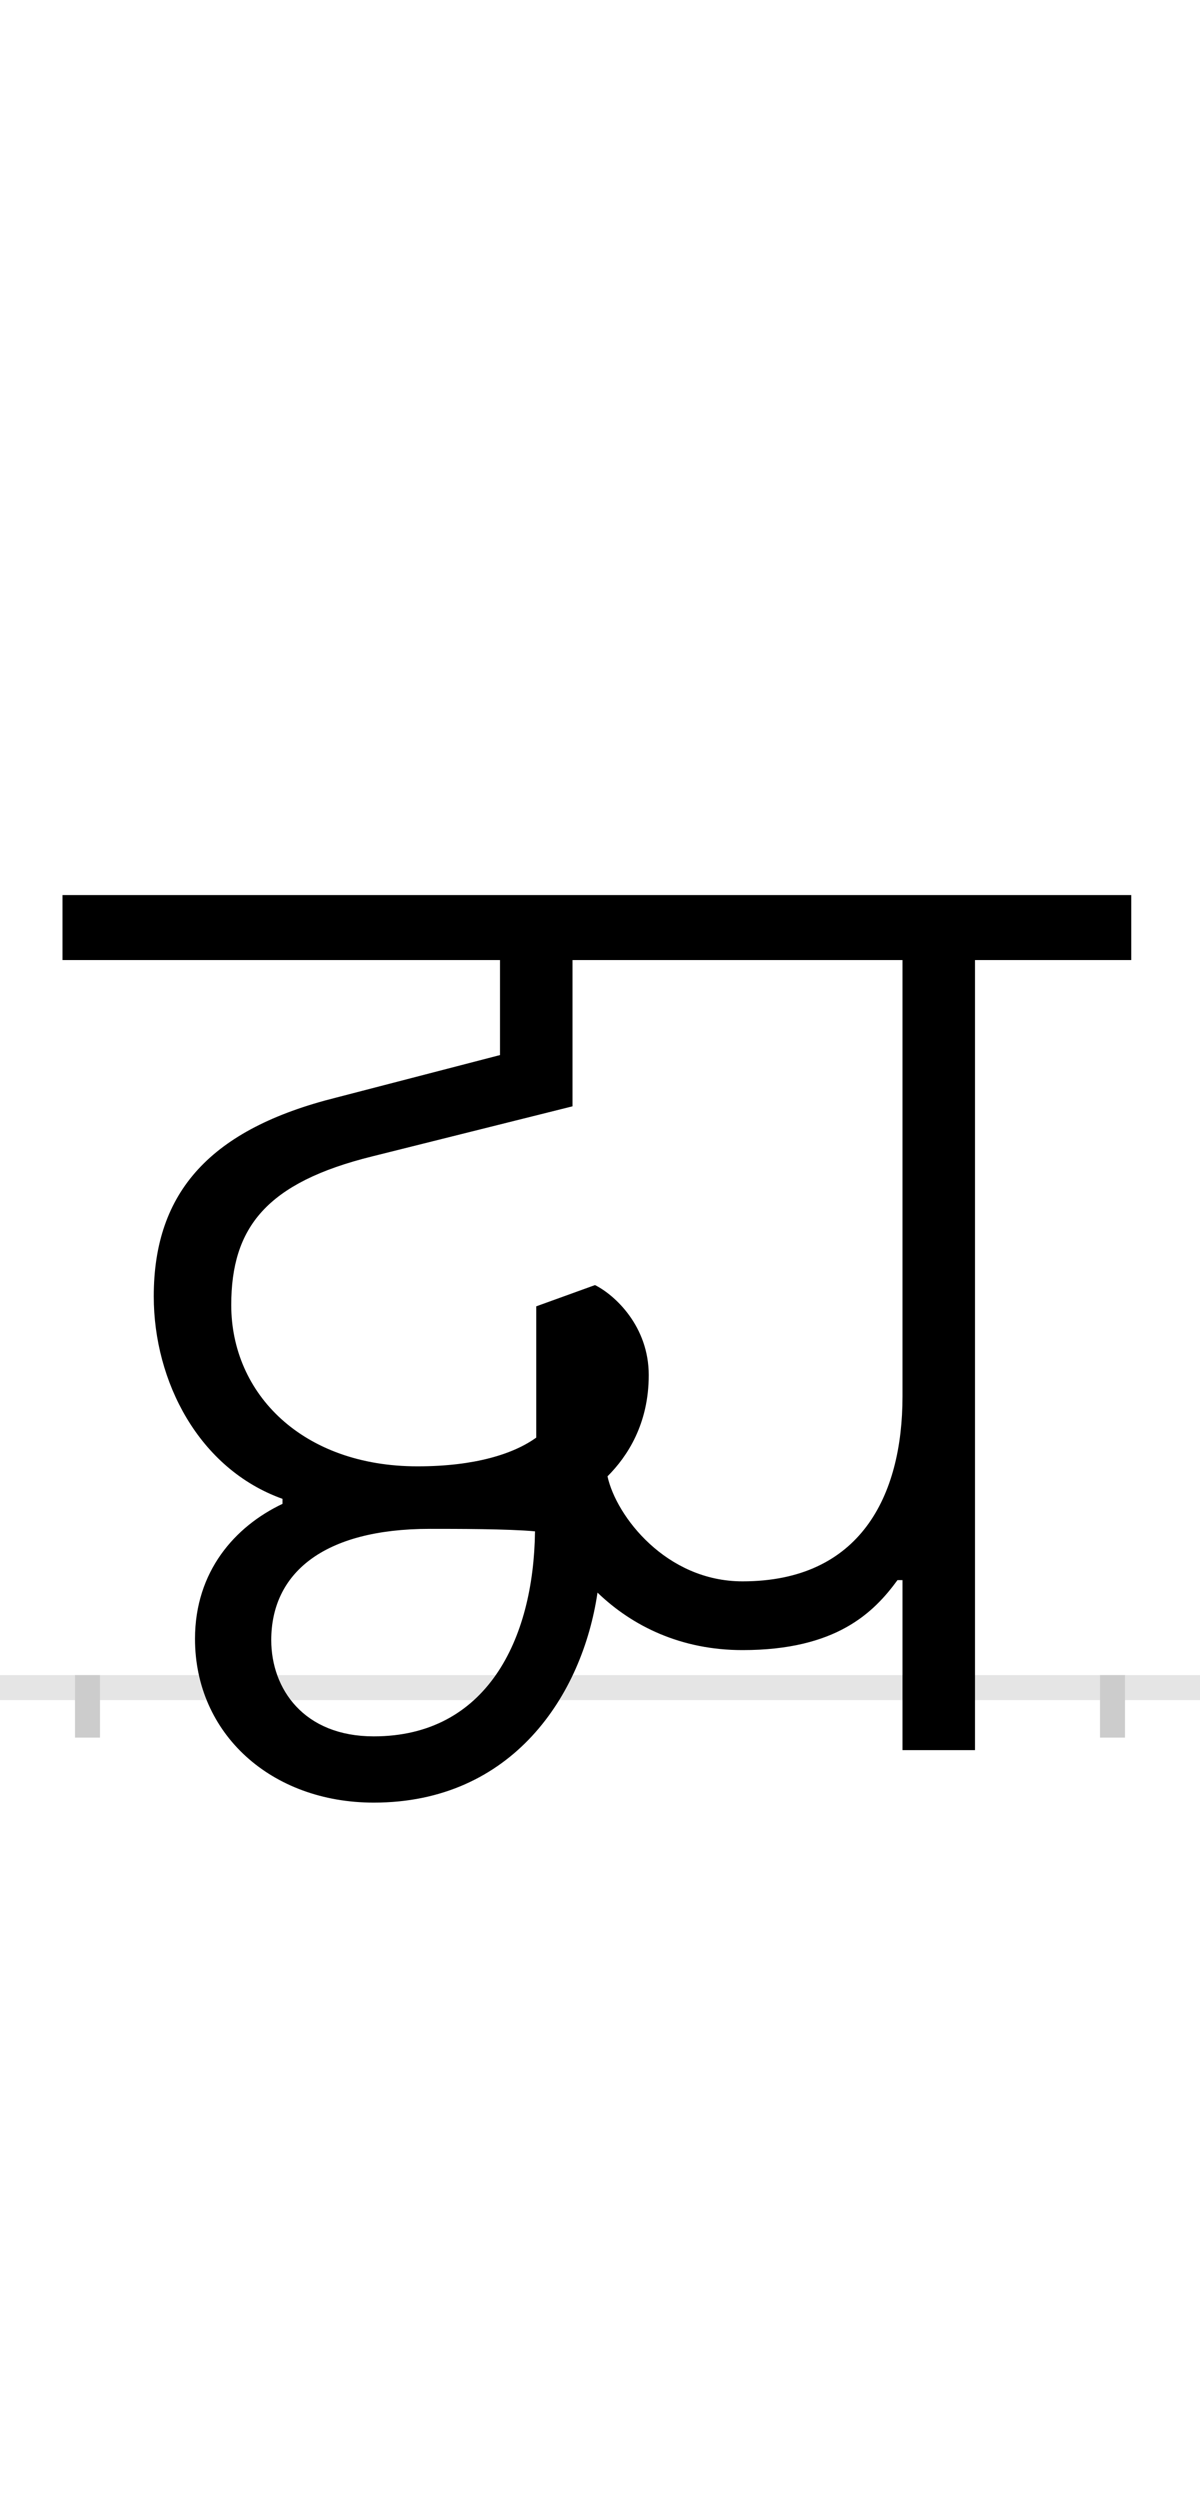 <?xml version="1.0" encoding="UTF-8"?>
<svg height="200.0" version="1.1" width="96.0" xmlns="http://www.w3.org/2000/svg" xmlns:xlink="http://www.w3.org/1999/xlink">
 <rect width="100%" height="100%" fill="#808080" stroke="none"/>
 <path d="M0,0 l96,0 l0,200 l-96,0 Z M0,0" fill="rgb(255,255,255)" transform="matrix(1,0,0,-1,0.0,200.0)"/>
 <path d="M0,0 l96,0" fill="none" stroke="rgb(229,229,229)" stroke-width="2" transform="matrix(1,0,0,-1,0.0,135.0)"/>
 <path d="M0,1 l0,-5" fill="none" stroke="rgb(204,204,204)" stroke-width="2" transform="matrix(1,0,0,-1,7.0,135.0)"/>
 <path d="M0,1 l0,-5" fill="none" stroke="rgb(204,204,204)" stroke-width="2" transform="matrix(1,0,0,-1,89.0,135.0)"/>
 <path d="M408,76 c28,-27,67,-46,116,-46 c75,0,105,30,124,56 l4,0 l0,-136 l58,0 l0,632 l125,0 l0,52 l-855,0 l0,-52 l350,0 l0,-76 l-131,-34 c-100,-25,-146,-75,-146,-159 c0,-68,36,-138,103,-162 l0,-4 c-38,-18,-70,-54,-70,-108 c0,-76,61,-131,143,-131 c111,0,167,86,179,168 Z M147,38 c0,53,41,89,127,89 c20,0,63,0,84,-2 c-1,-87,-39,-164,-129,-164 c-56,0,-82,38,-82,77 Z M416,169 c16,16,33,42,33,81 c0,39,-27,64,-43,72 l-47,-17 l0,-105 c-18,-13,-49,-23,-95,-23 c-92,0,-149,58,-149,129 c0,62,28,98,113,119 l160,40 l0,117 l264,0 l0,-349 c0,-80,-34,-148,-128,-148 c-61,0,-101,52,-108,84 Z M416,169" fill="rgb(0,0,0)" transform="matrix(0.1,0.0,0.0,-0.1,7.0,135.0)"/>
</svg>